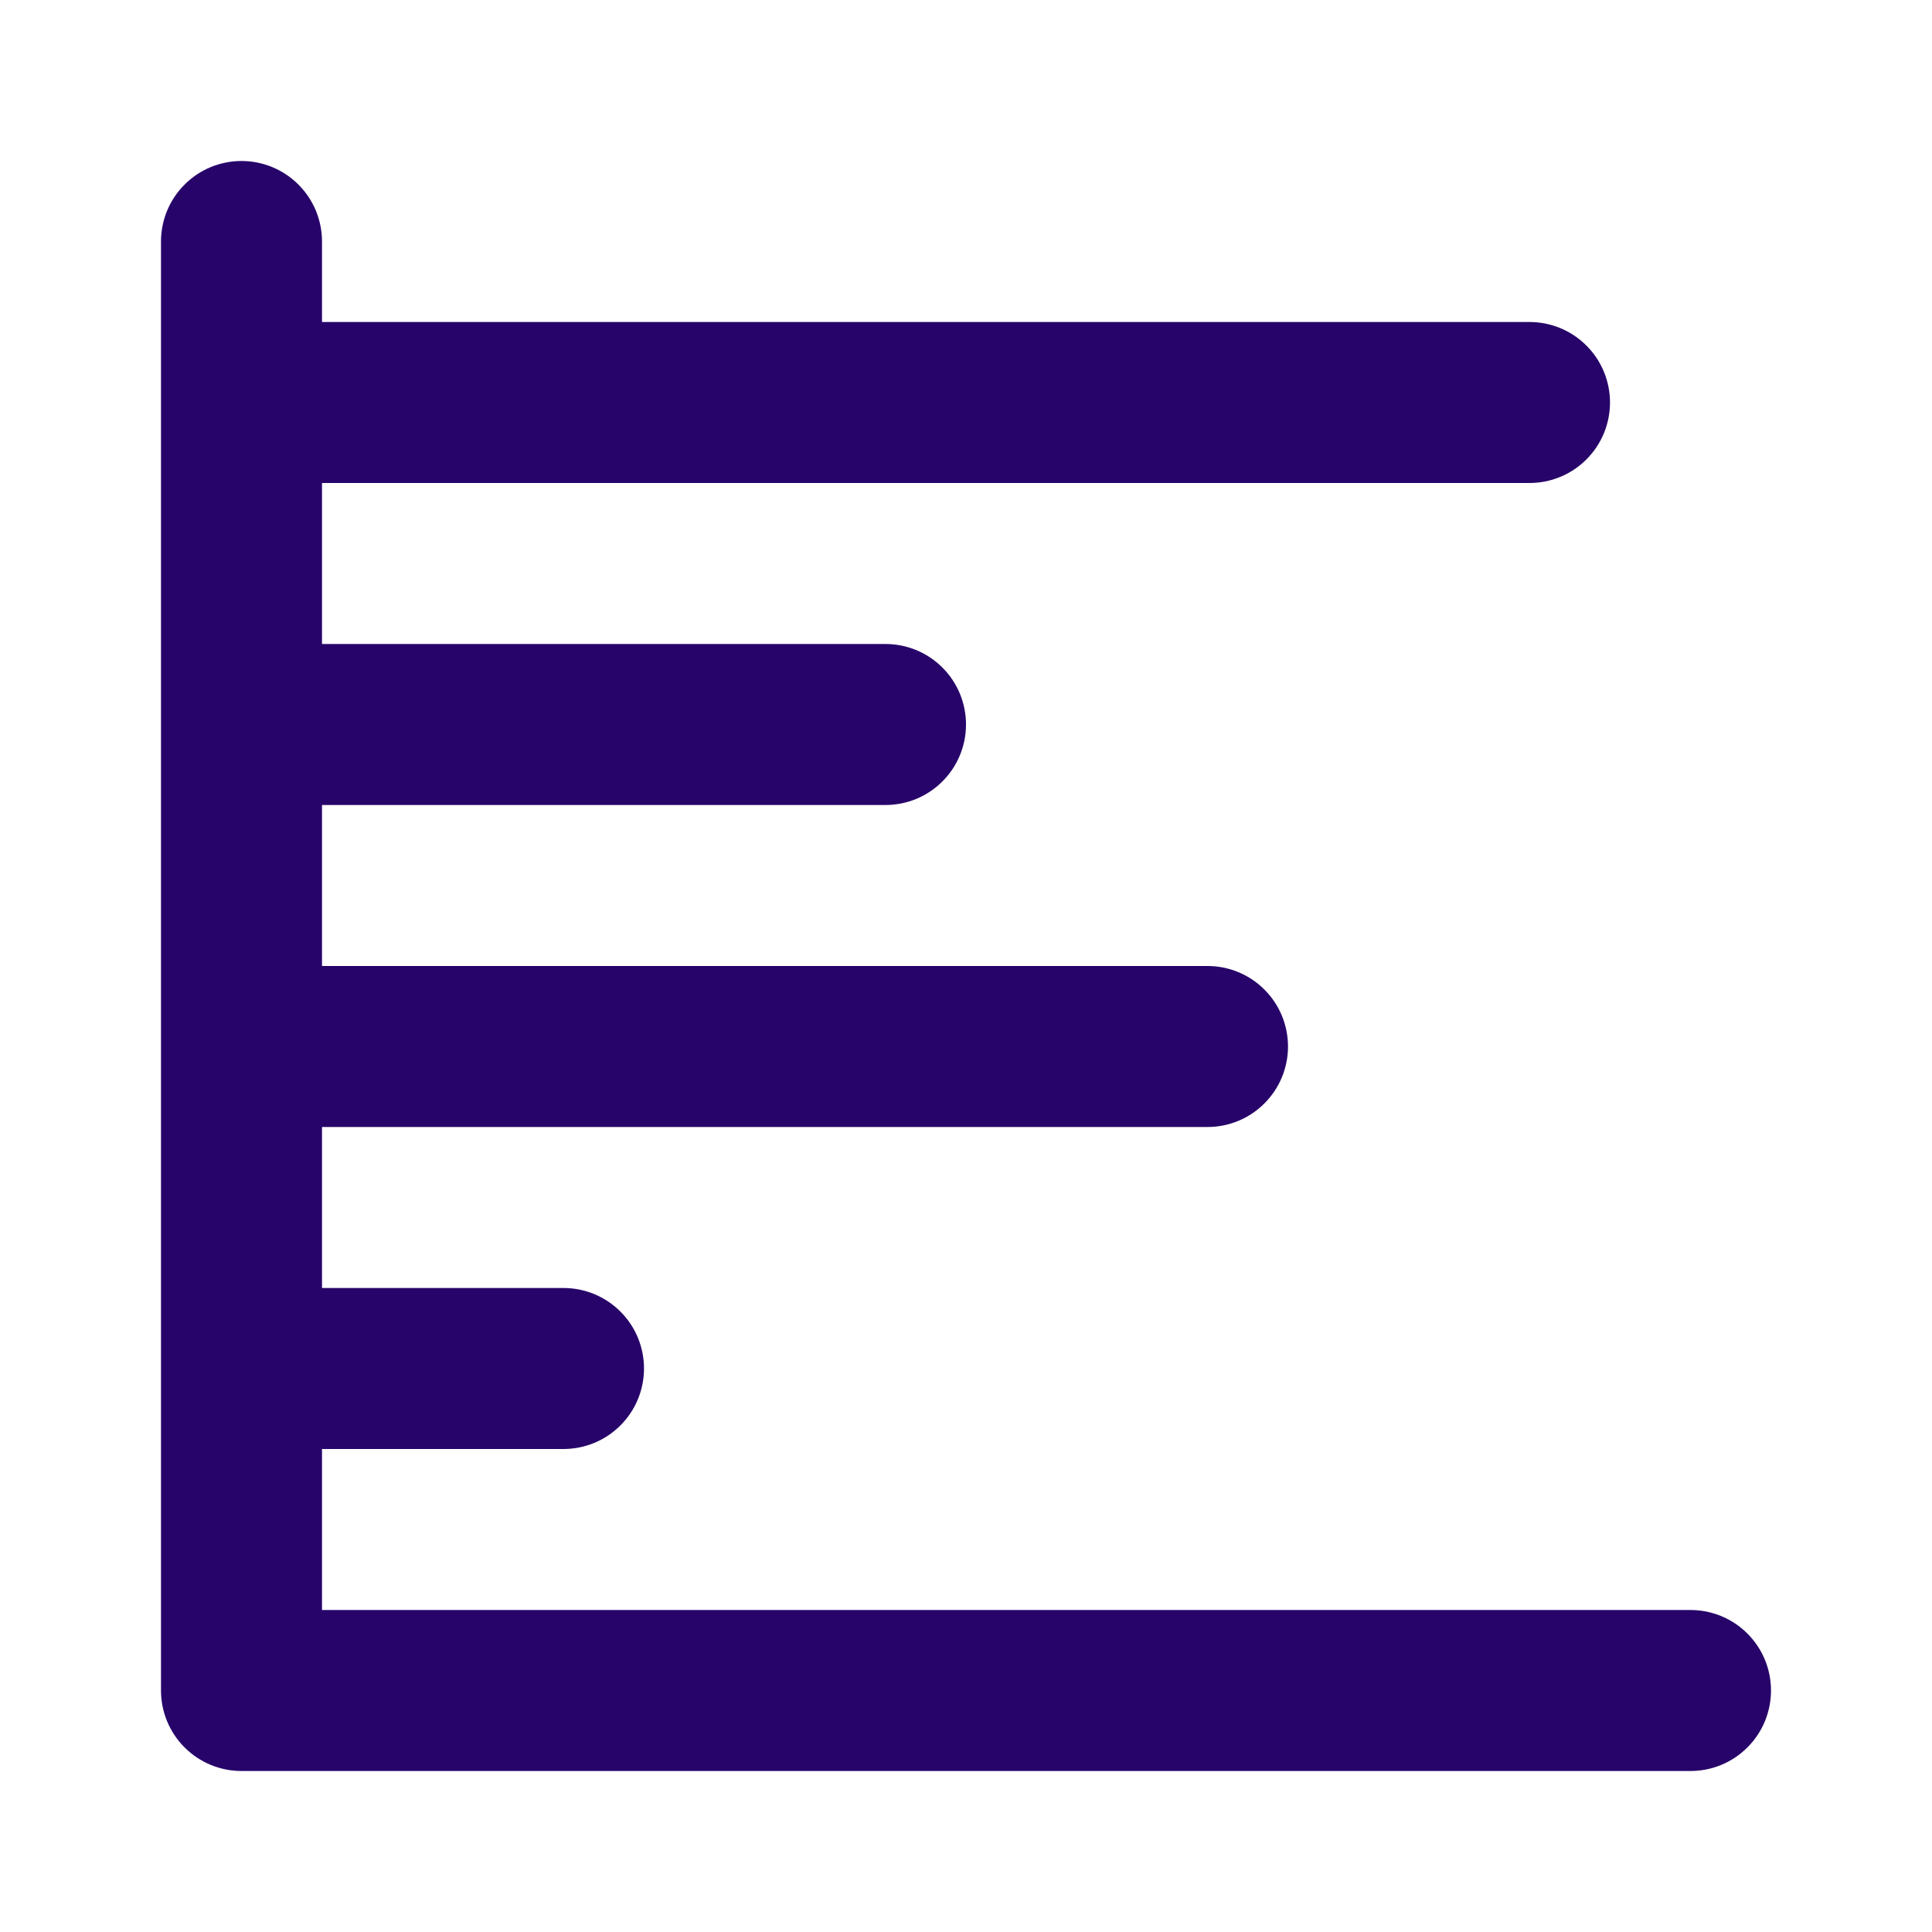 <svg width="24" height="24" viewBox="0 0 24 24" fill="none" xmlns="http://www.w3.org/2000/svg">
<path d="M21 20H4V18H7C7.265 18 7.52 17.895 7.707 17.707C7.895 17.52 8 17.265 8 17C8 16.735 7.895 16.48 7.707 16.293C7.52 16.105 7.265 16 7 16H4V14H15C15.265 14 15.52 13.895 15.707 13.707C15.895 13.52 16 13.265 16 13C16 12.735 15.895 12.48 15.707 12.293C15.52 12.105 15.265 12 15 12H4V10H11C11.265 10 11.52 9.895 11.707 9.707C11.895 9.52 12 9.265 12 9C12 8.735 11.895 8.48 11.707 8.293C11.52 8.105 11.265 8 11 8H4V6H19C19.265 6 19.52 5.895 19.707 5.707C19.895 5.52 20 5.265 20 5C20 4.735 19.895 4.48 19.707 4.293C19.52 4.105 19.265 4 19 4H4V3C4 2.735 3.895 2.48 3.707 2.293C3.52 2.105 3.265 2 3 2C2.735 2 2.48 2.105 2.293 2.293C2.105 2.48 2 2.735 2 3V21C2 21.265 2.105 21.52 2.293 21.707C2.48 21.895 2.735 22 3 22H21C21.265 22 21.52 21.895 21.707 21.707C21.895 21.52 22 21.265 22 21C22 20.735 21.895 20.48 21.707 20.293C21.52 20.105 21.265 20 21 20Z" fill="#27046A"/>
</svg>
